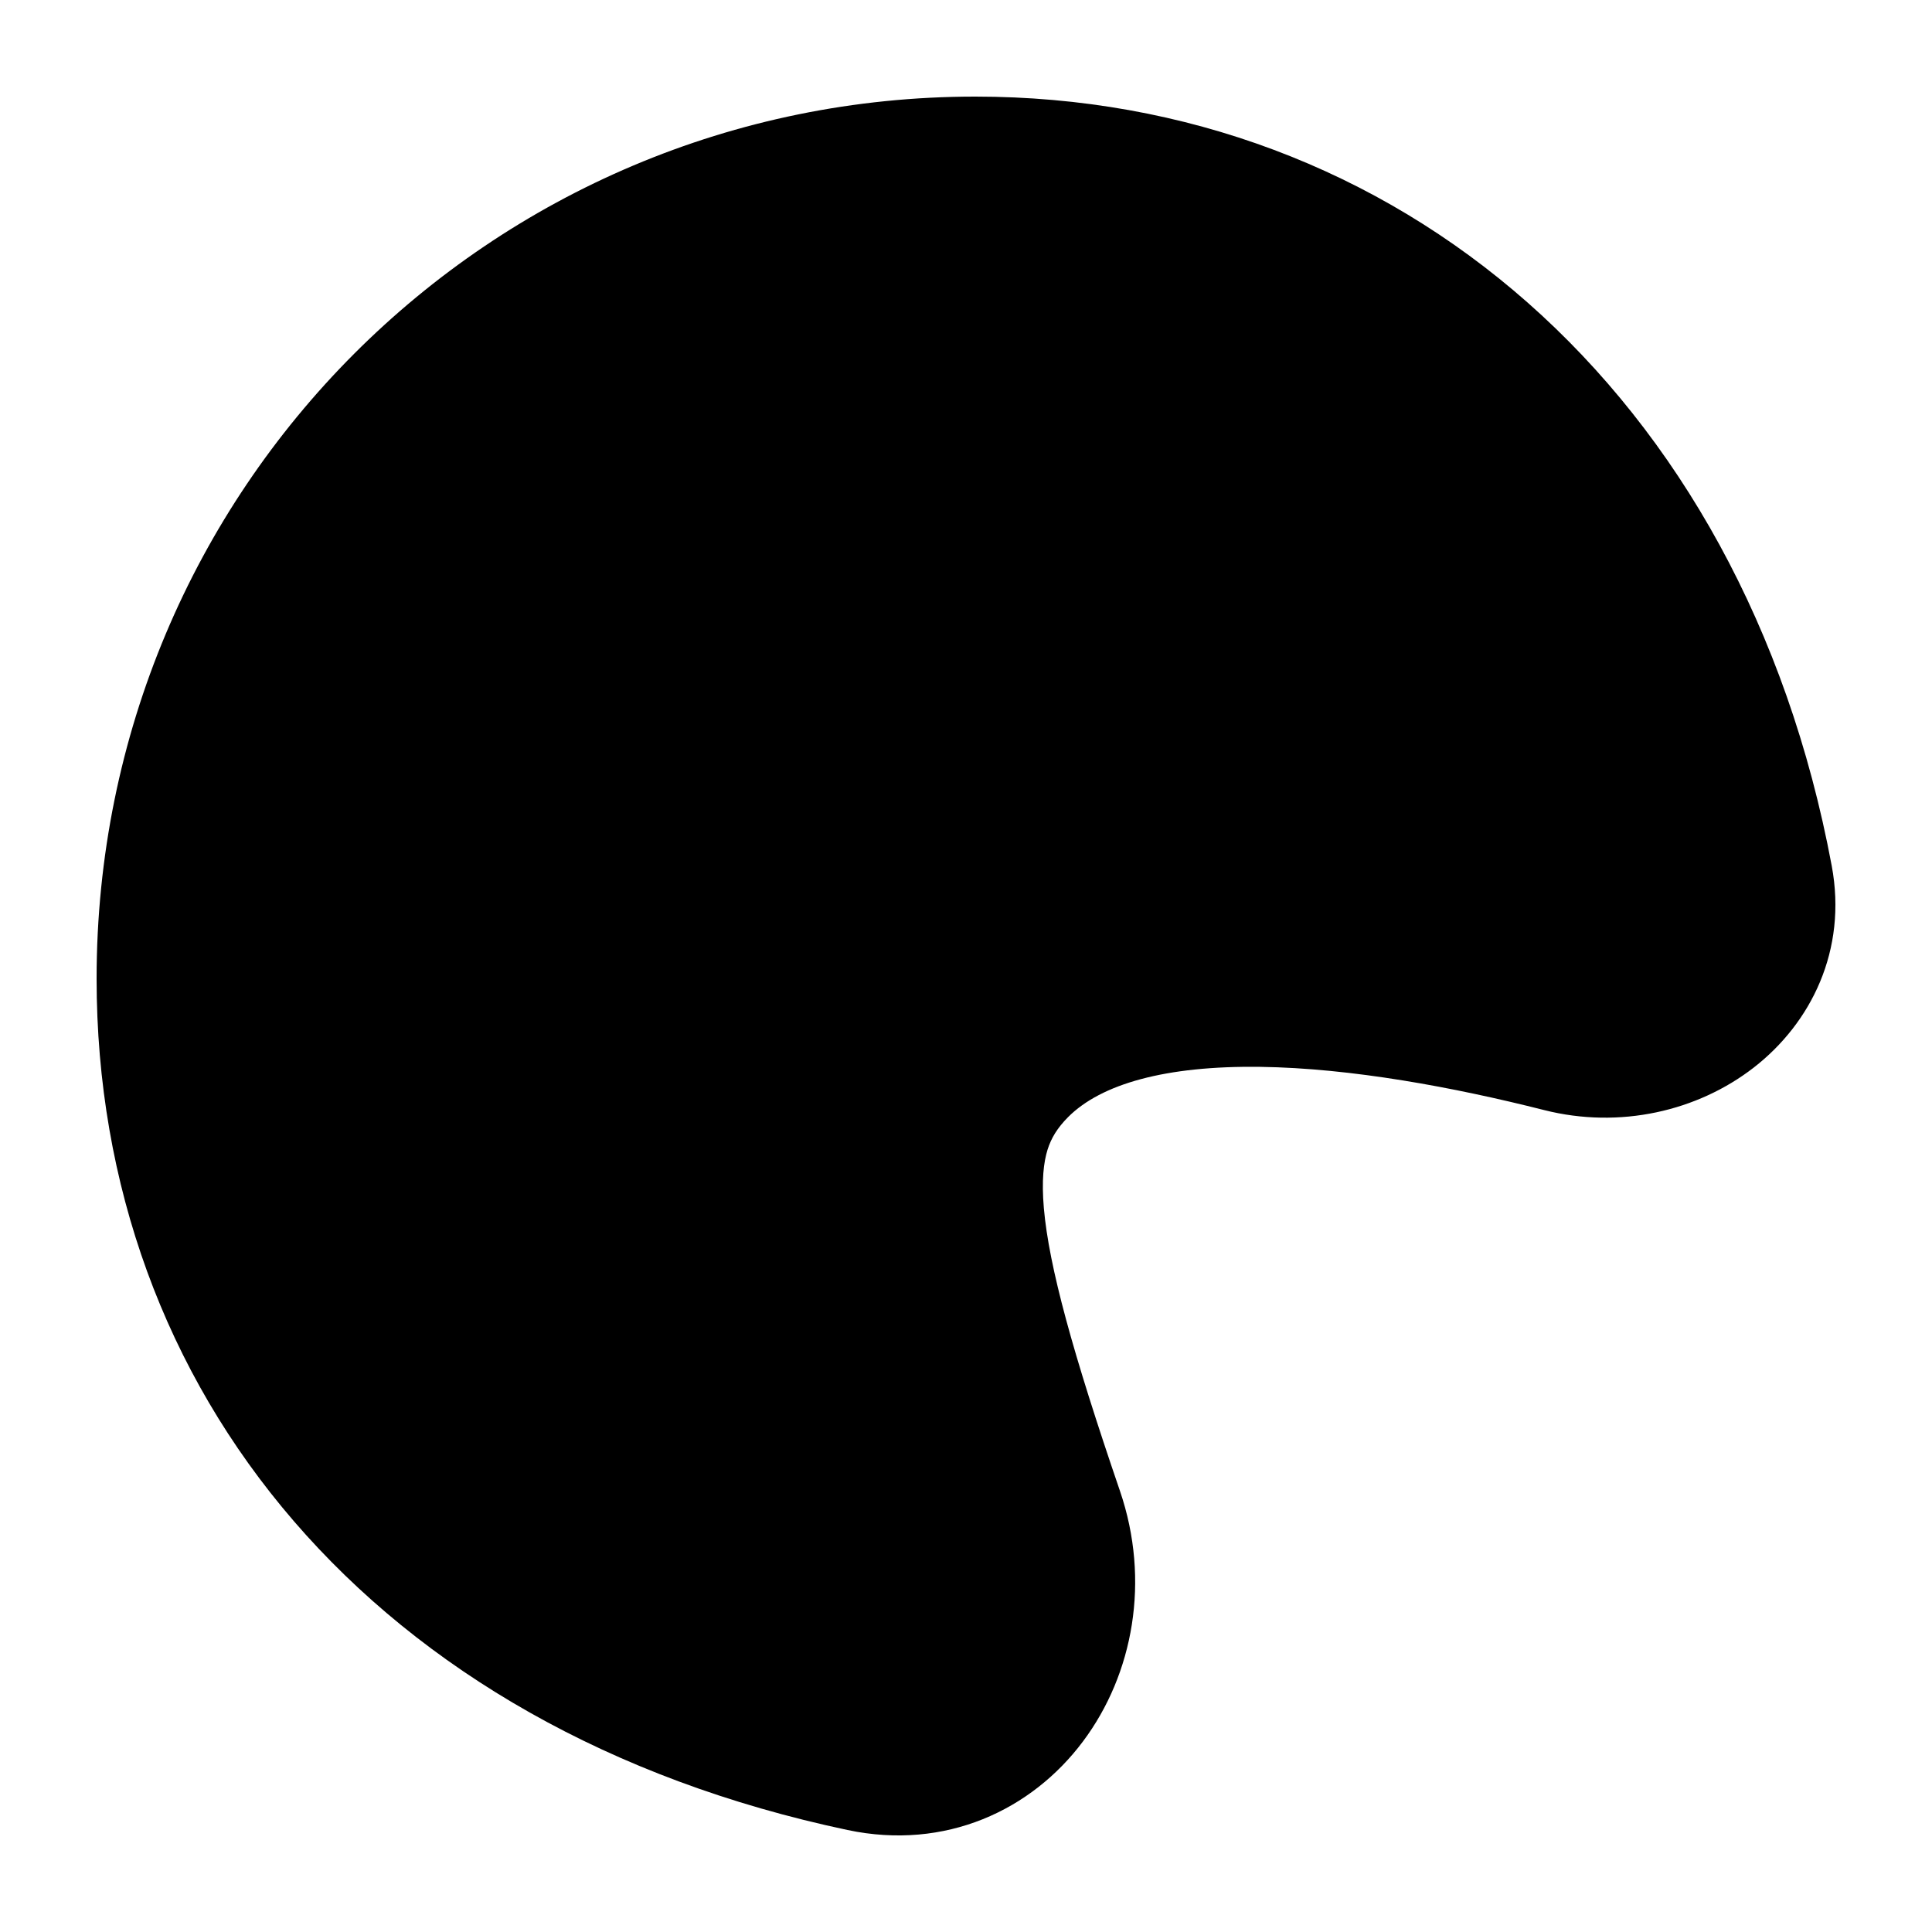 <svg width="20" height="20" viewBox="0 0 20 20" fill="currentcolor" xmlns="http://www.w3.org/2000/svg">
  <path fill-rule="evenodd" d="M10.096 1C5.074 1 1 5.059 1 10.131C1 14.398 3.855 17.903 8.773 18.944C9.789 19.159 10.68 18.737 11.211 18.027C11.733 17.33 11.91 16.361 11.594 15.435C11.104 14.002 10.859 13.112 10.806 12.508C10.781 12.218 10.804 12.031 10.844 11.902C10.882 11.781 10.945 11.677 11.057 11.564C11.399 11.221 12.067 11.031 13.046 11.044C13.988 11.057 15.051 11.255 15.987 11.492C16.768 11.689 17.572 11.503 18.154 11.052C18.747 10.592 19.125 9.837 18.962 8.963C18.041 4.034 14.446 1 10.096 1Z" fill="currentcolor" fill-opacity="0.2" />
  <path fill-rule="evenodd" d="M13.891 6.512C14.441 6.512 14.887 6.064 14.887 5.512C14.887 4.96 14.441 4.512 13.891 4.512C13.341 4.512 12.895 4.96 12.895 5.512C12.895 6.064 13.341 6.512 13.891 6.512Z" fill="currentcolor" />
  <path fill-rule="evenodd" d="M10.159 5.575C10.709 5.575 11.155 5.128 11.155 4.575C11.155 4.023 10.709 3.575 10.159 3.575C9.609 3.575 9.163 4.023 9.163 4.575C9.163 5.128 9.609 5.575 10.159 5.575Z" fill="currentcolor" />
  <path fill-rule="evenodd" d="M6.427 6.98C6.978 6.98 7.424 6.532 7.424 5.98C7.424 5.428 6.978 4.98 6.427 4.98C5.877 4.98 5.431 5.428 5.431 5.98C5.431 6.532 5.877 6.98 6.427 6.98Z" fill="currentcolor" />
  <path fill-rule="evenodd" d="M4.562 10.258C5.112 10.258 5.558 9.81 5.558 9.258C5.558 8.706 5.112 8.258 4.562 8.258C4.011 8.258 3.565 8.706 3.565 9.258C3.565 9.81 4.011 10.258 4.562 10.258Z" fill="currentcolor" />
</svg>

